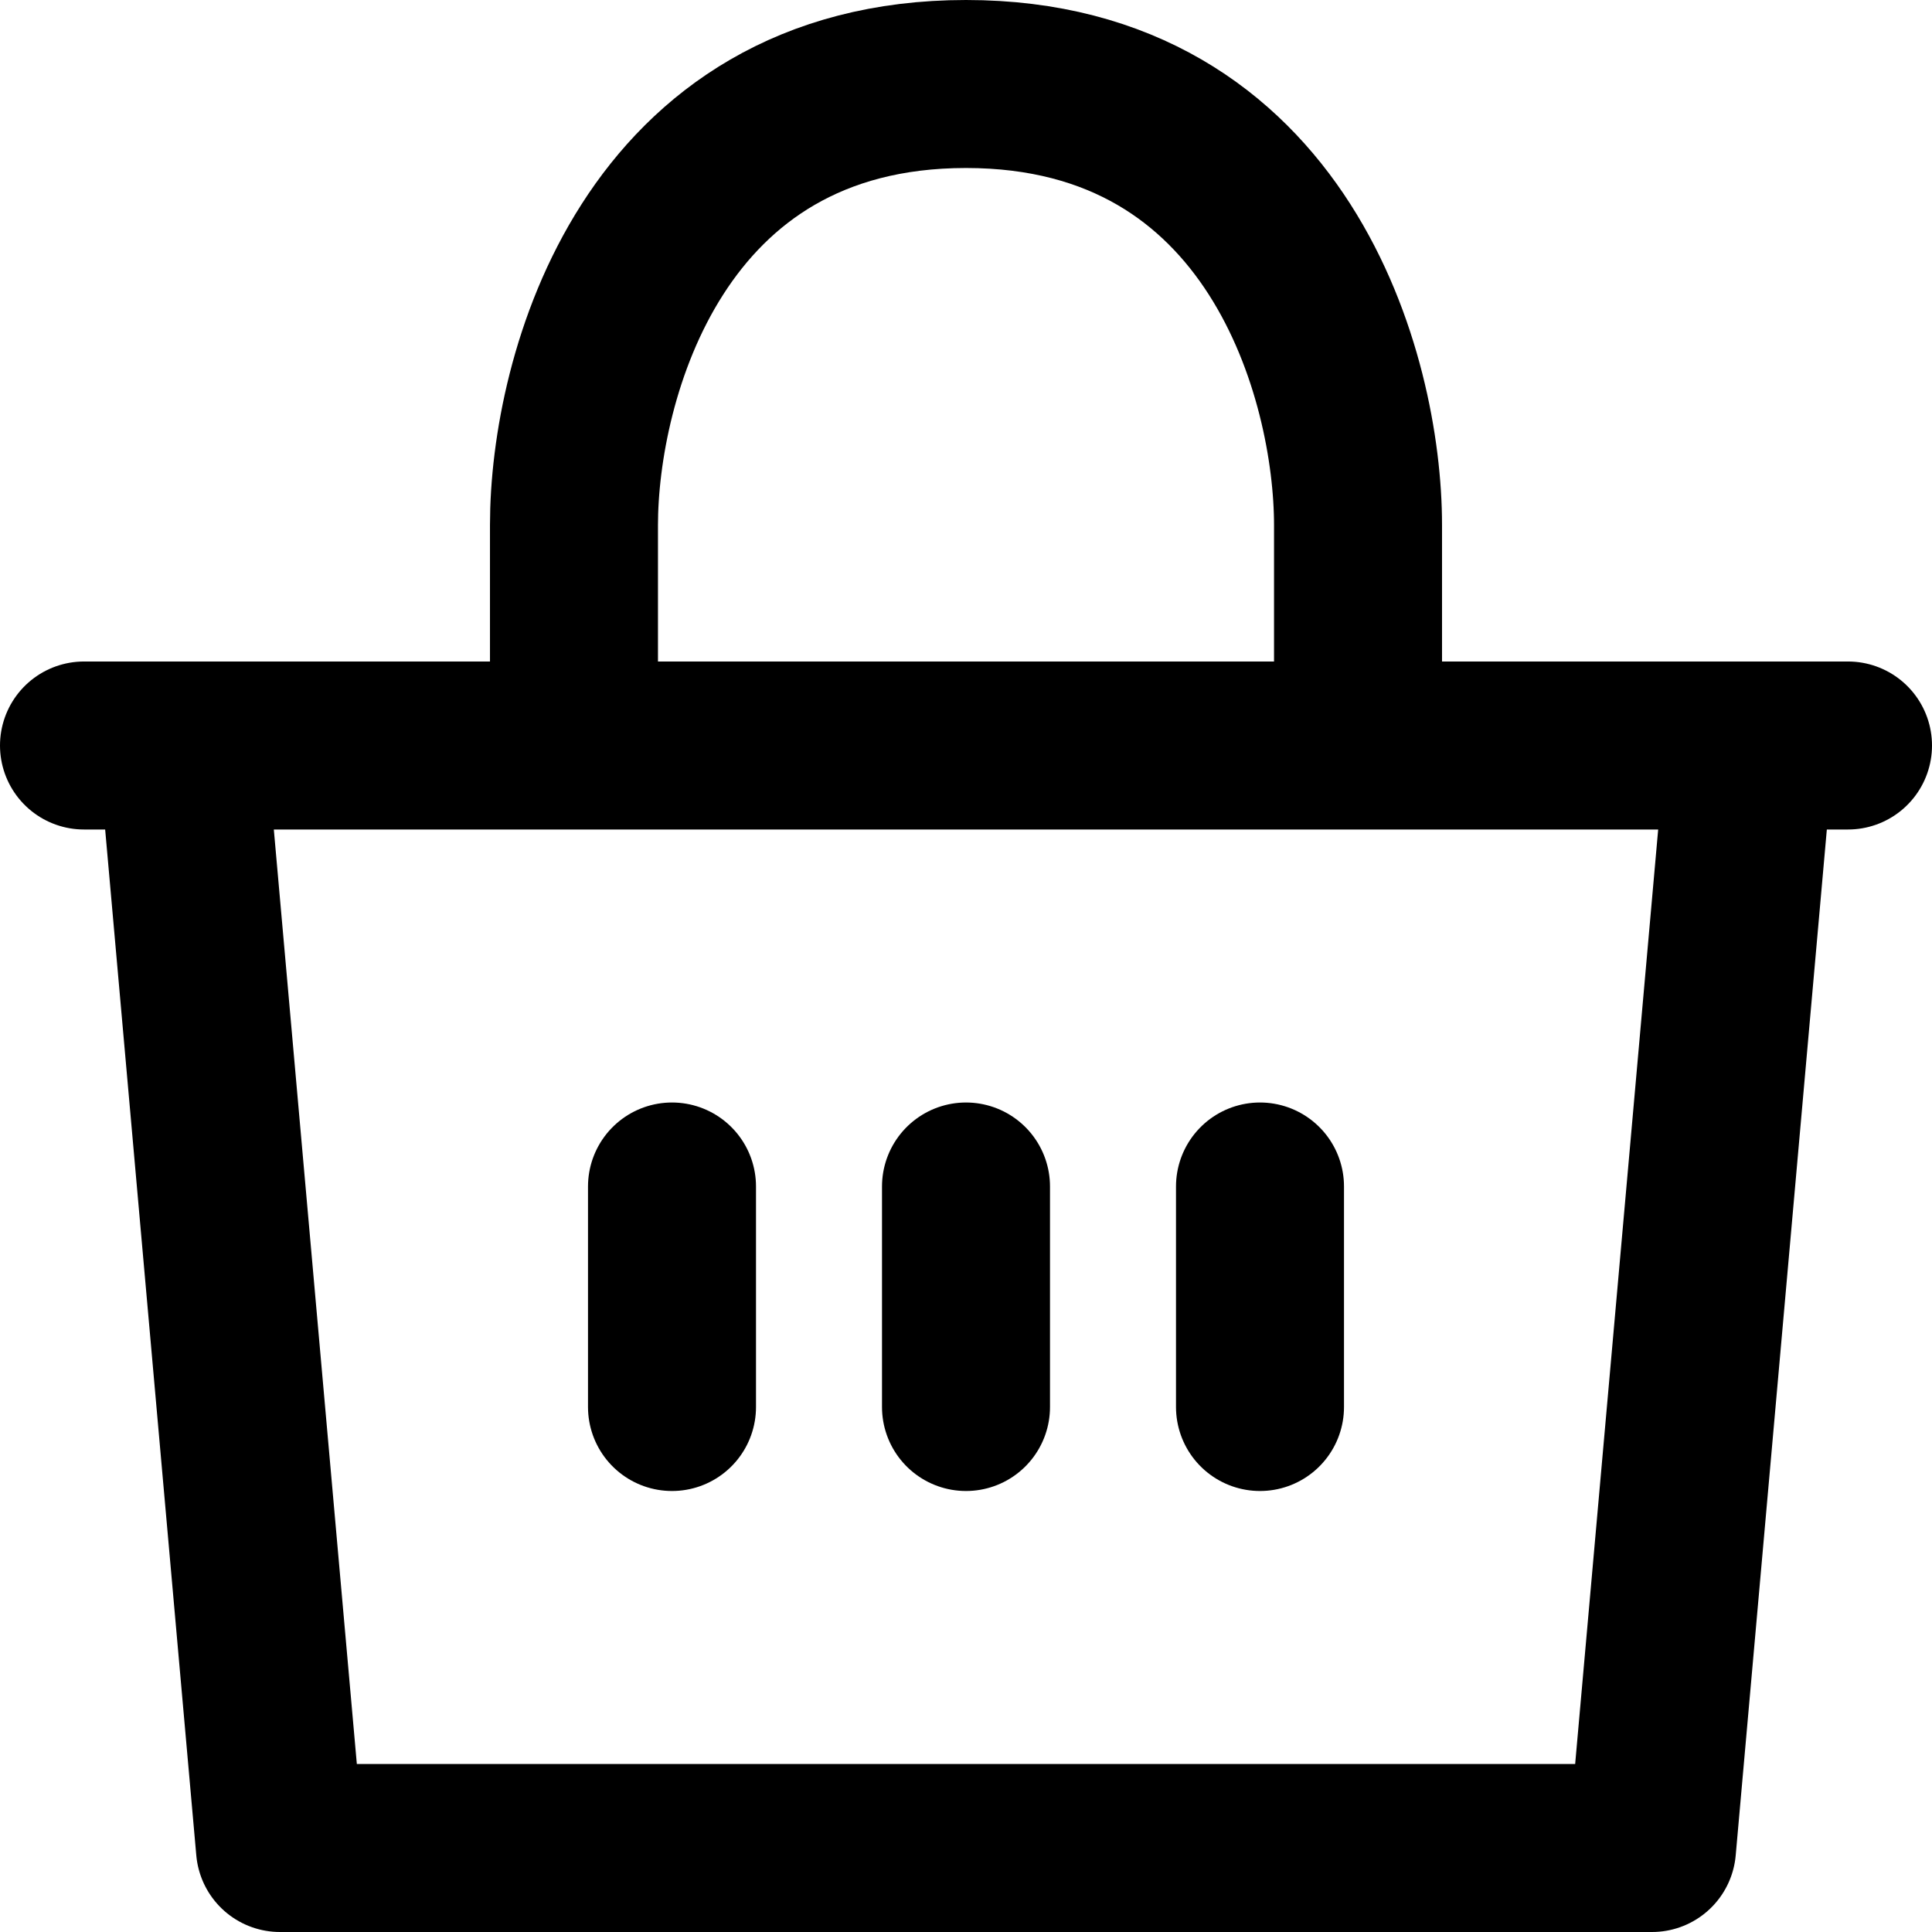 <svg width="23" height="23" viewBox="0 0 23 23" fill="none" xmlns="http://www.w3.org/2000/svg">
<path d="M1 8.875H2.167M2.167 8.875L3.333 22H19.667L20.833 8.875M2.167 8.875H6.833M22 8.875H20.833M20.833 8.875H16.167M16.167 8.875H6.833M16.167 8.875V6.25C16.167 4.5 15.233 1 11.5 1C7.767 1 6.833 4.5 6.833 6.25V8.875M11.5 14.125V16.75M15 14.125V16.75M8 14.125V16.75" stroke="black" stroke-width="2" stroke-linecap="round" stroke-linejoin="round"/>
</svg>
